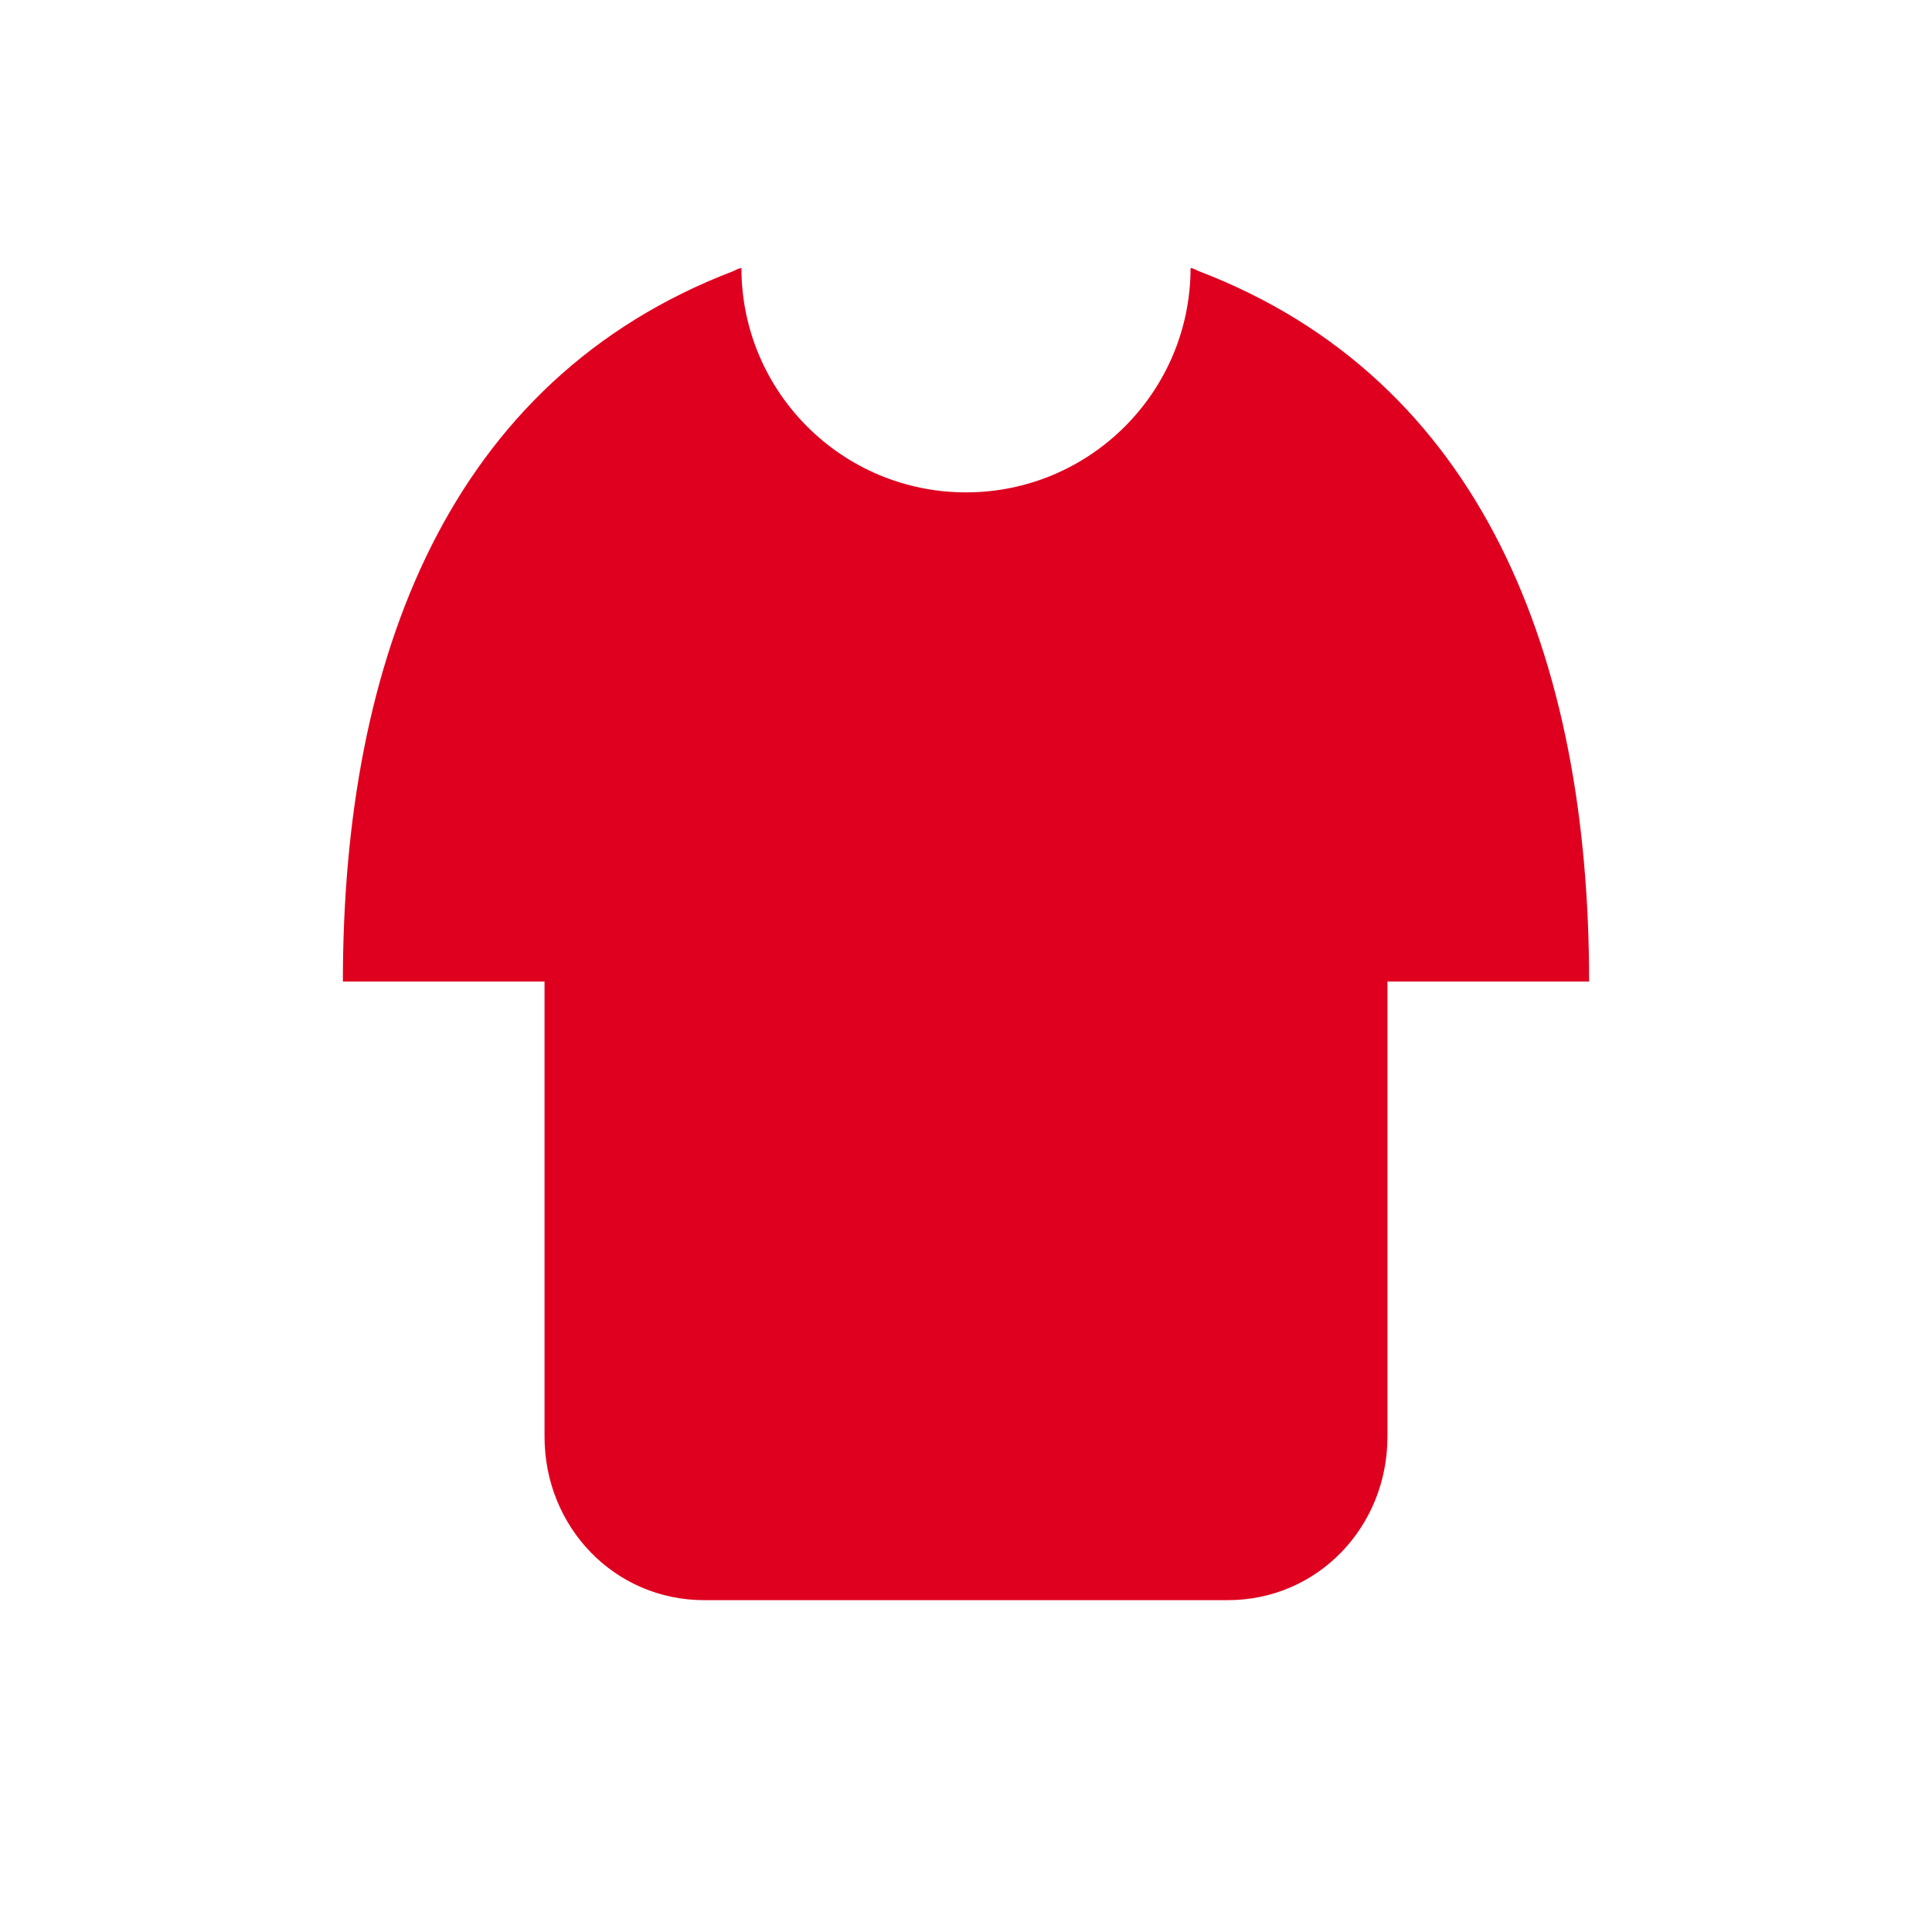 <?xml version="1.0" encoding="utf-8"?>
<!-- Generator: Adobe Illustrator 17.0.0, SVG Export Plug-In . SVG Version: 6.00 Build 0)  -->
<!DOCTYPE svg PUBLIC "-//W3C//DTD SVG 1.1//EN" "http://www.w3.org/Graphics/SVG/1.1/DTD/svg11.dtd">
<svg version="1.1" id="图层_1" xmlns="http://www.w3.org/2000/svg" xmlns:xlink="http://www.w3.org/1999/xlink" x="0px" y="0px"
	 width="200px" height="200px" viewBox="0 0 200 200" enable-background="new 0 0 200 200" xml:space="preserve">
<path fill="#DF001F" d="M124.027,28.041c-0.03-0.011-0.513-0.29-0.776-0.29c-0.001,0-0.002,0-0.003,0
	C123.232,40.577,112.83,50.97,100,50.97S76.768,40.577,76.751,27.752c-0.001,0-0.002,0-0.003,0c-0.263,0-0.746,0.279-0.776,0.29
	c-29.513,11.258-40.477,40.1-40.477,73.567c0,0.272,0.001-0.272,0.004,0H56.37v43.824v3.293c0,9.326,7.21,16.922,16.535,16.922
	l27.094,0l27.094,0c9.326,0,16.535-7.597,16.535-16.922v-3.293v-43.824H164.5c0.003-0.272,0.004,0.272,0.004,0
	C164.505,68.141,153.54,39.299,124.027,28.041z"/>
</svg>

